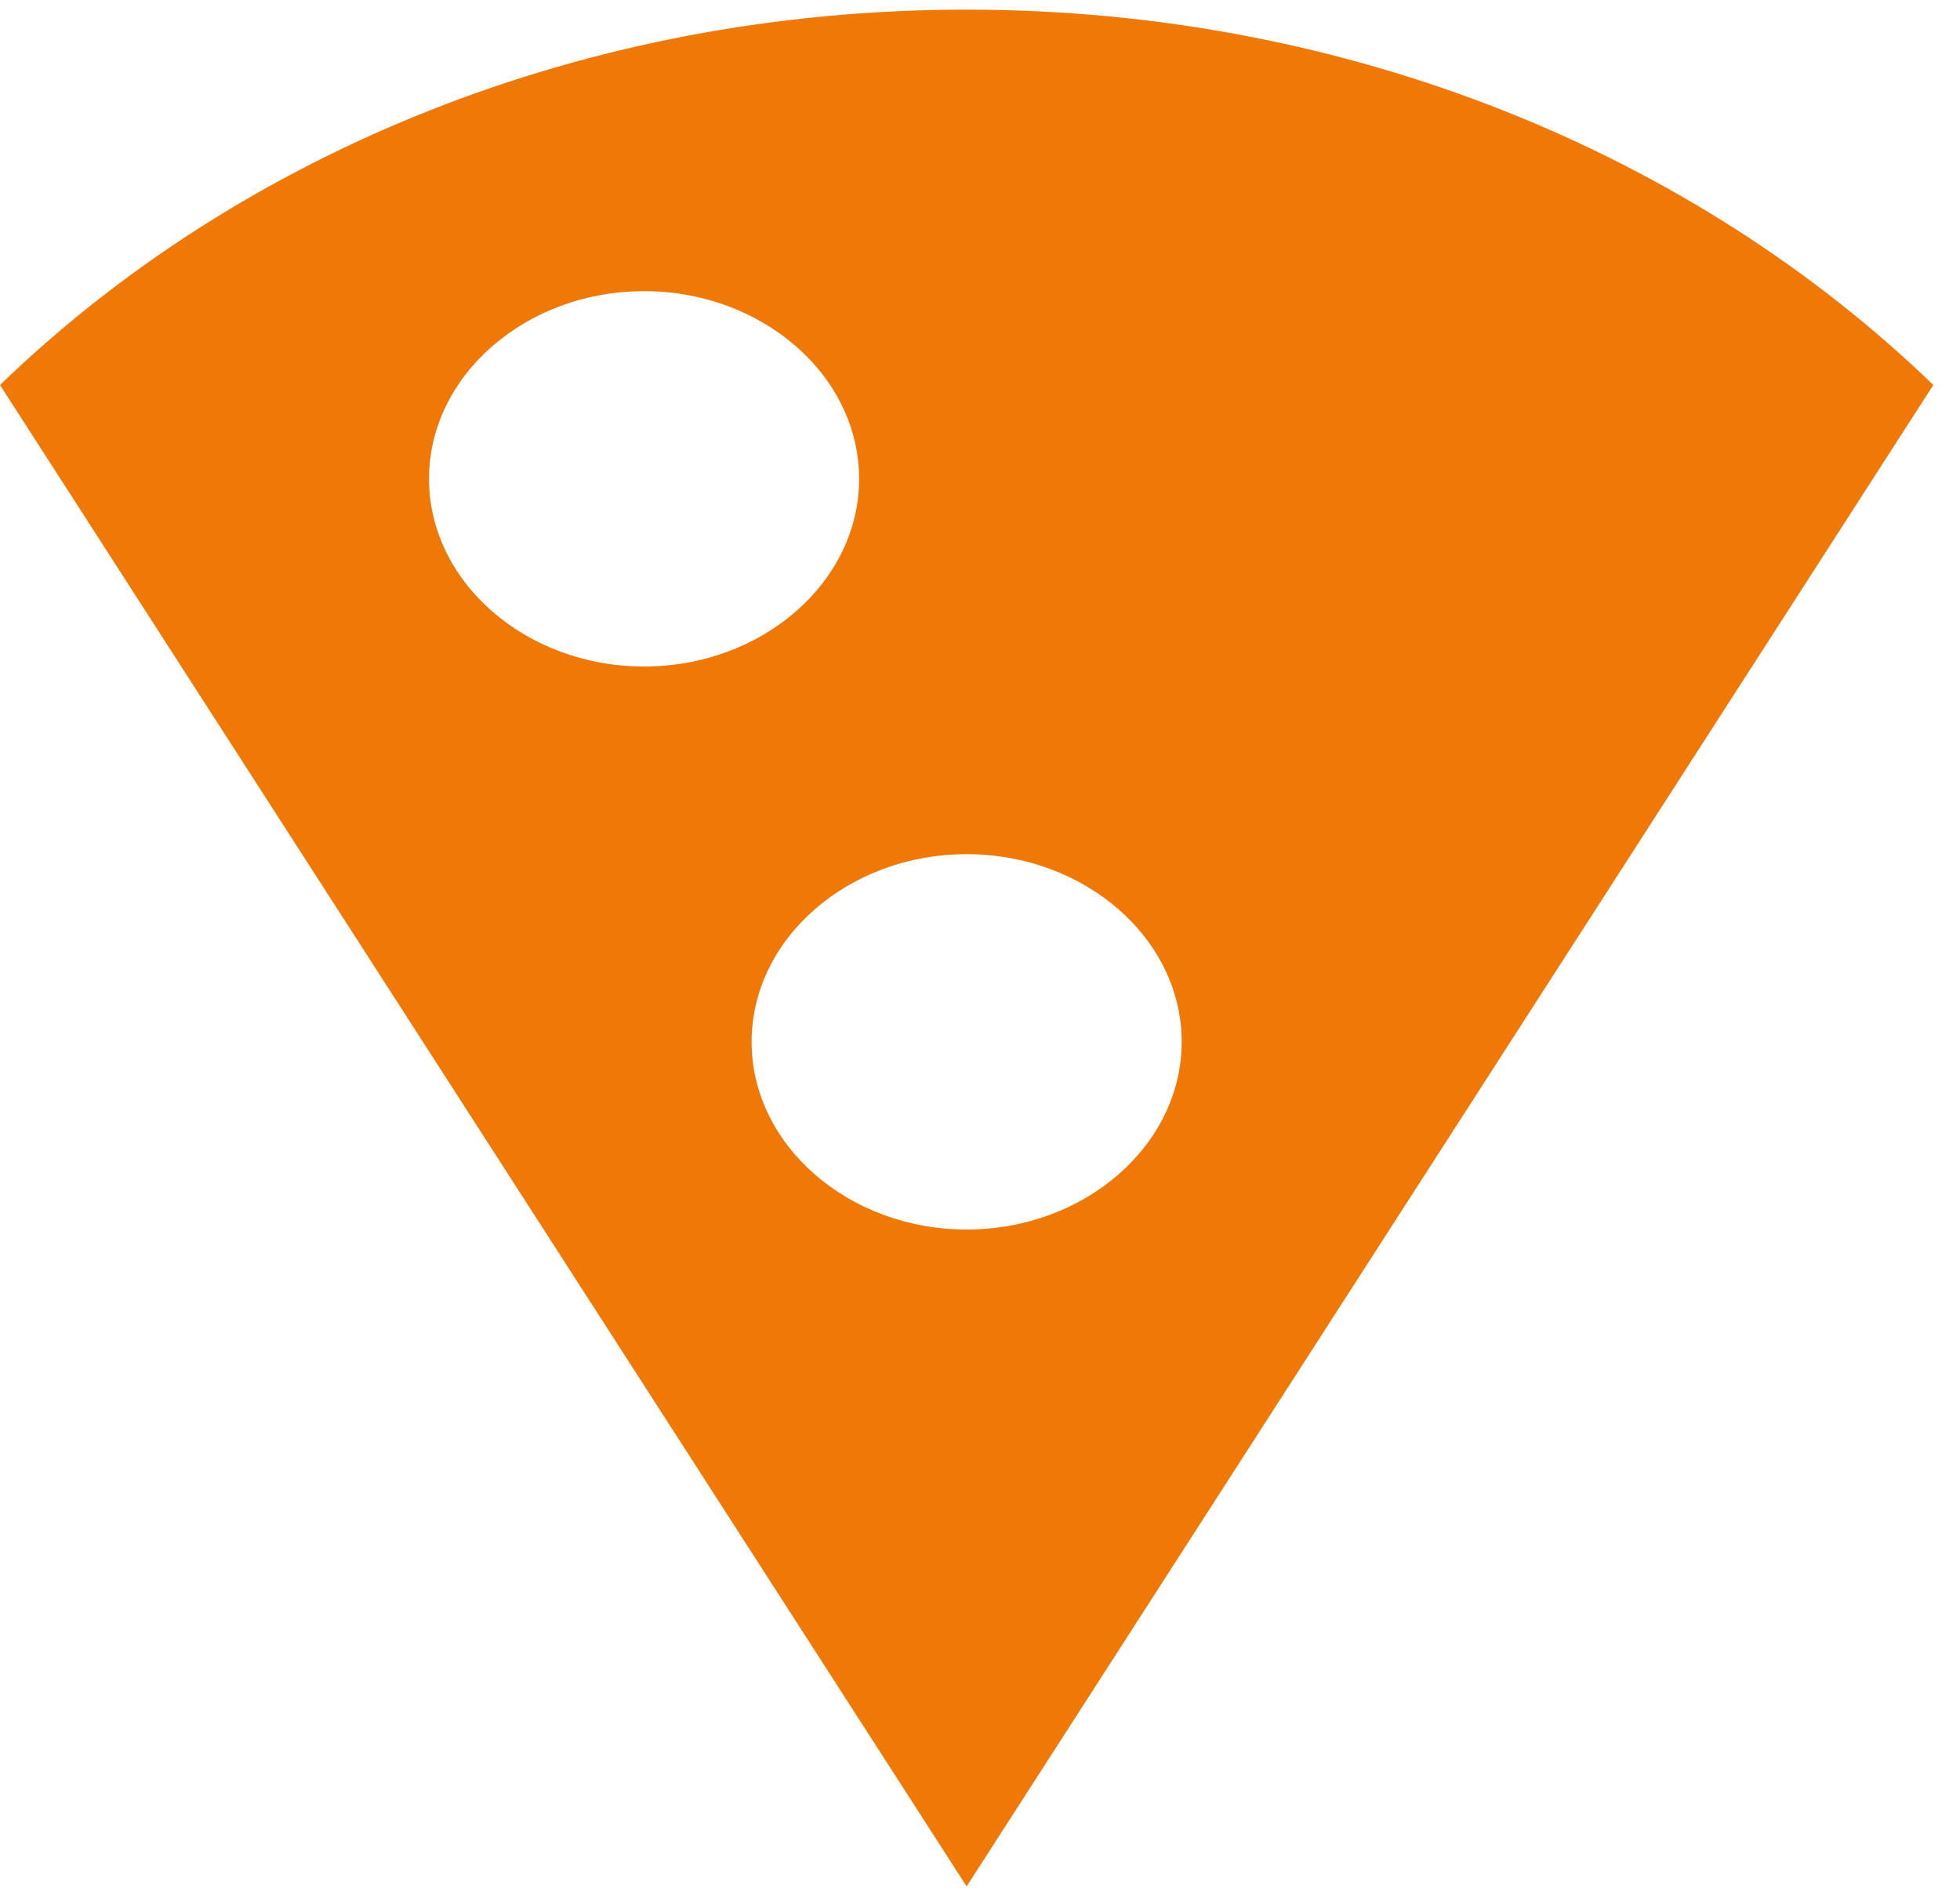 <svg width="61" height="59" viewBox="0 0 61 59" fill="none" xmlns="http://www.w3.org/2000/svg">
<path d="M30.084 0.3C18.138 0.3 7.429 4.797 0 11.98L30.084 58.7L60.169 11.98C52.773 4.826 42.031 0.3 30.084 0.3ZM13.352 14.9C13.352 11.688 16.364 9.06 20.045 9.06C23.726 9.06 26.738 11.688 26.738 14.9C26.738 18.112 23.726 20.74 20.045 20.74C16.364 20.74 13.352 18.112 13.352 14.9ZM30.084 38.26C26.403 38.26 23.392 35.632 23.392 32.42C23.392 29.208 26.403 26.58 30.084 26.58C33.766 26.58 36.777 29.208 36.777 32.42C36.777 35.632 33.766 38.26 30.084 38.26Z" fill="#F07807"/>
</svg>

